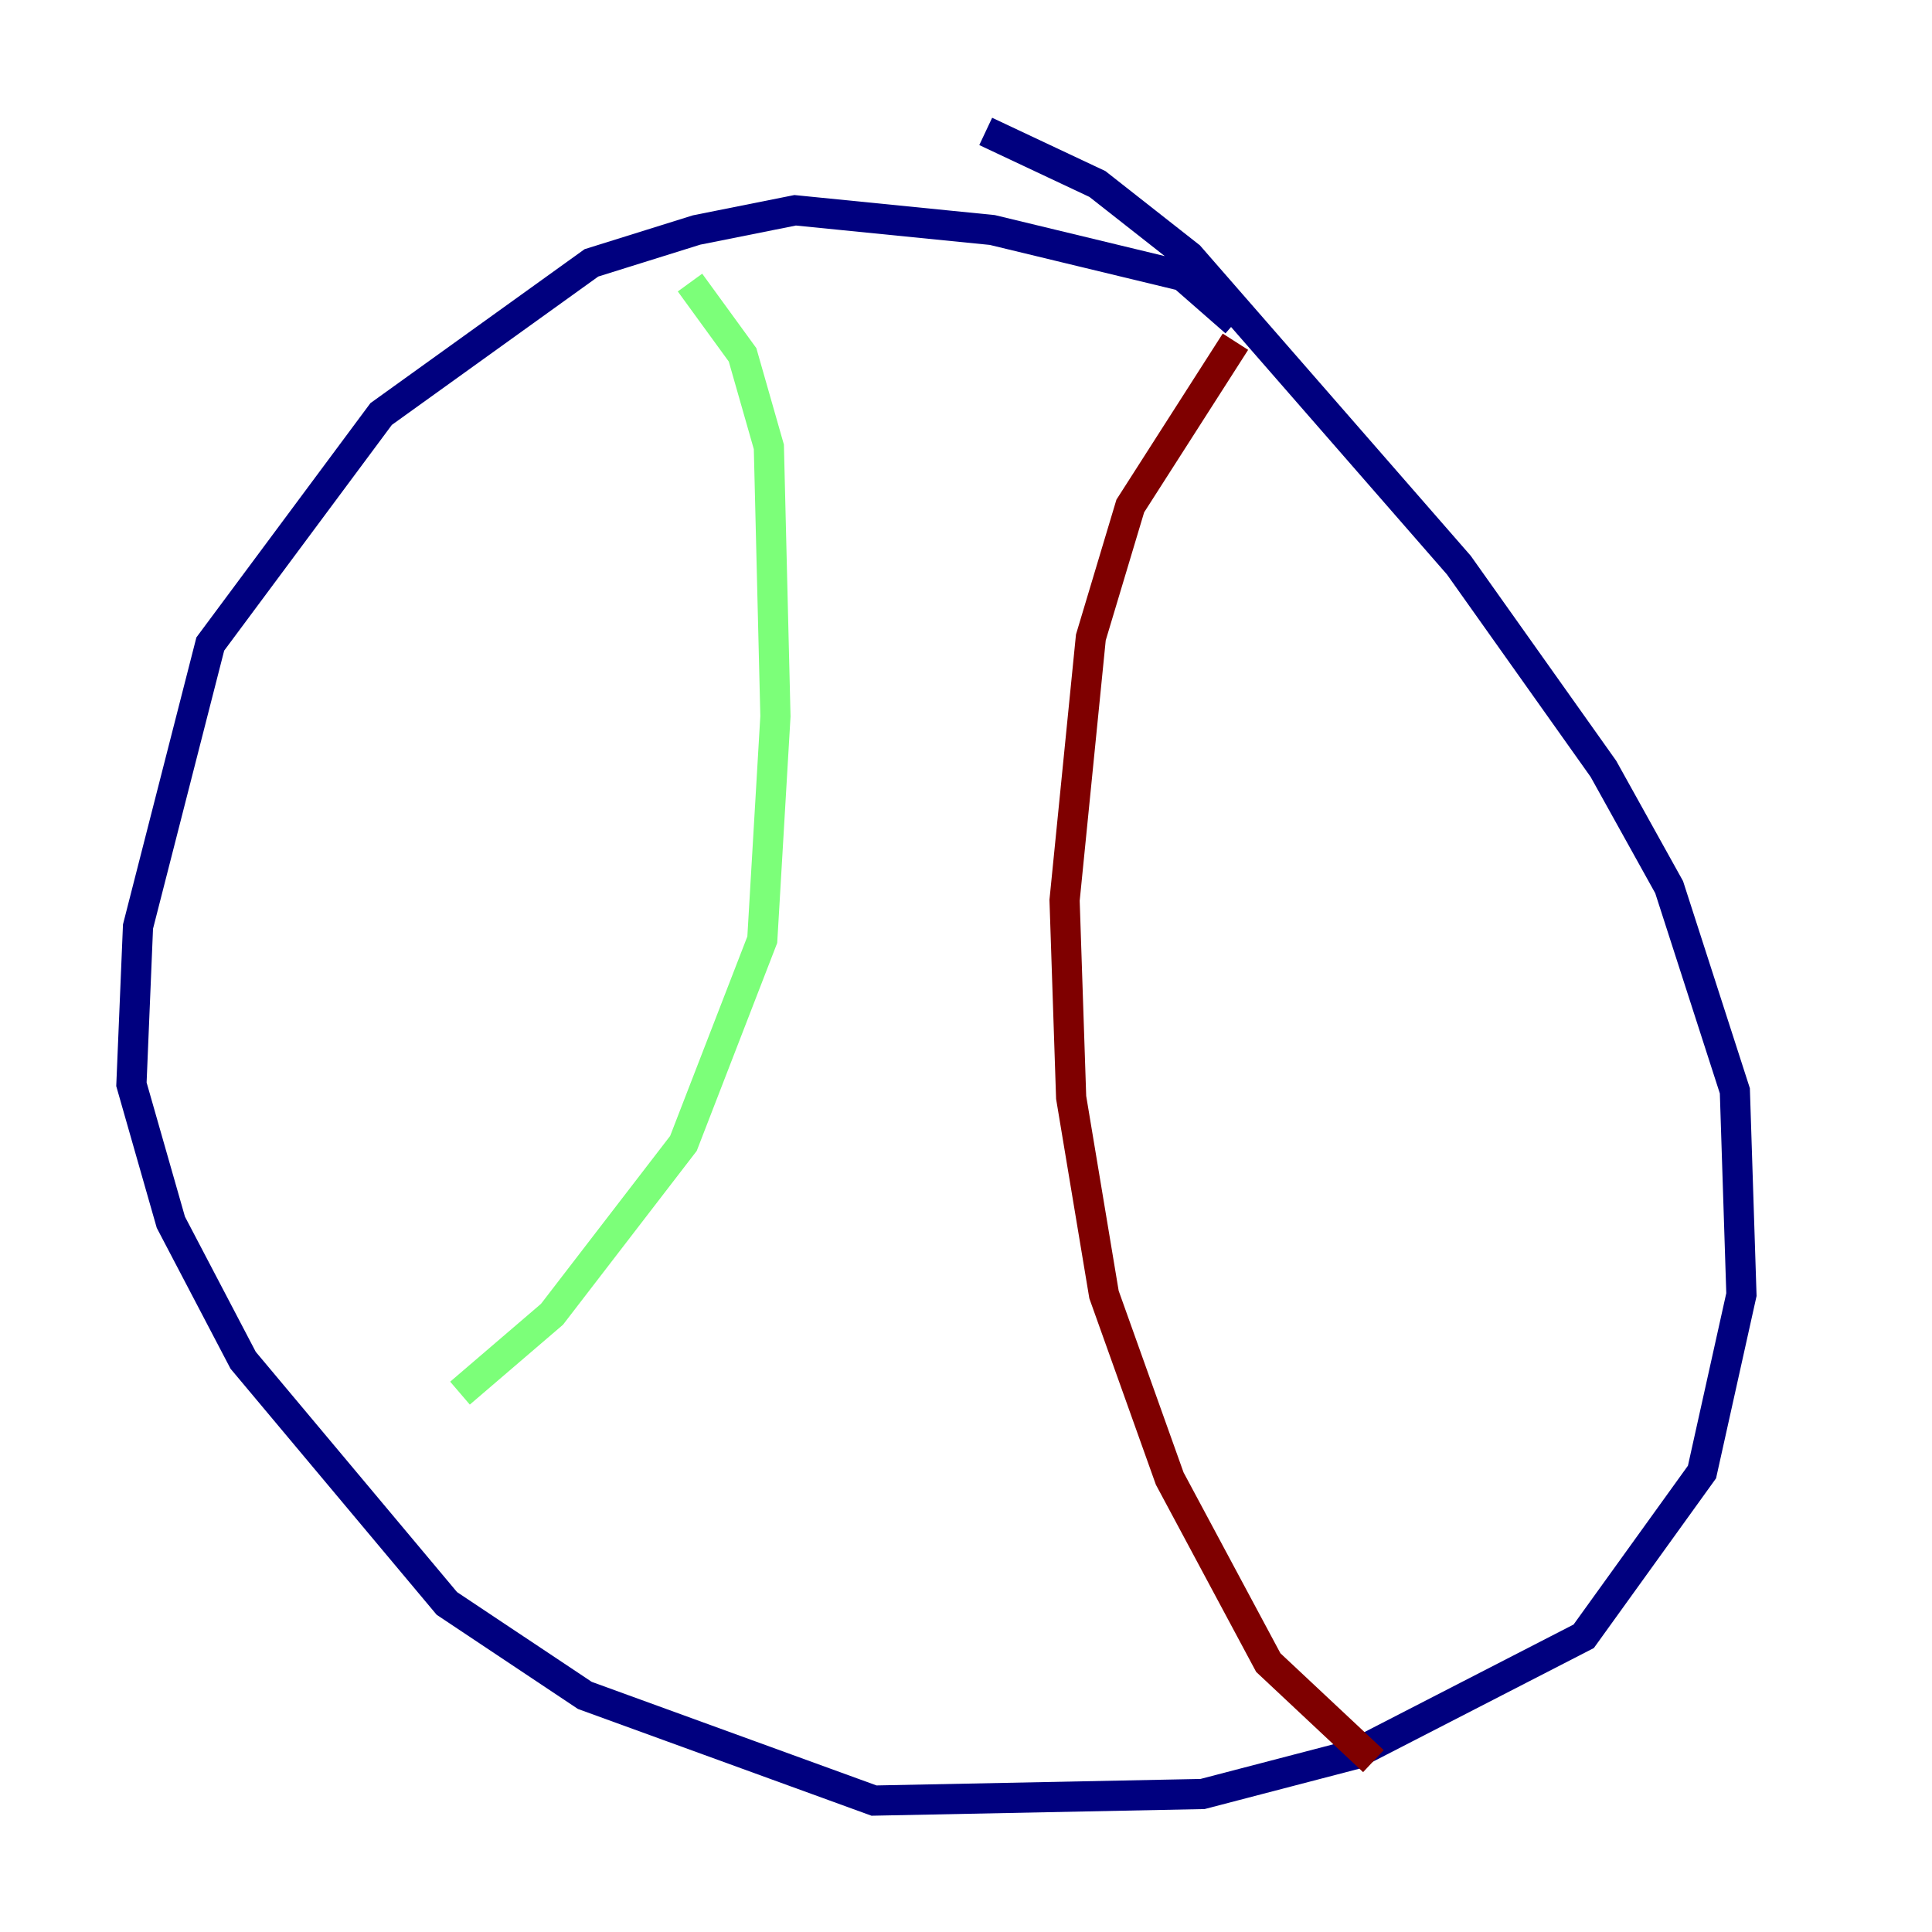 <?xml version="1.0" encoding="utf-8" ?>
<svg baseProfile="tiny" height="128" version="1.2" viewBox="0,0,128,128" width="128" xmlns="http://www.w3.org/2000/svg" xmlns:ev="http://www.w3.org/2001/xml-events" xmlns:xlink="http://www.w3.org/1999/xlink"><defs /><polyline fill="none" points="81.85,21.333 78.367,18.286 65.742,15.238 52.68,13.932 46.15,15.238 39.184,17.415 25.252,27.429 13.932,42.667 9.143,61.388 8.707,71.837 11.32,80.98 16.109,90.122 29.605,106.231 38.748,112.326 57.905,119.293 79.674,118.857 89.687,116.245 104.925,108.408 112.762,97.524 115.374,85.769 114.939,72.272 110.585,58.776 106.231,50.939 96.653,37.442 78.803,16.98 72.707,12.191 65.306,8.707" stroke="#00007f" stroke-width="2" /><polyline fill="none" points="45.714,18.721 49.197,23.51 50.939,29.605 51.374,47.456 50.503,62.258 45.279,75.755 36.571,87.075 30.476,92.299" stroke="#7cff79" stroke-width="2" /><polyline fill="none" points="81.85,22.64 74.884,33.524 72.272,42.231 70.531,59.646 70.966,72.707 73.143,85.769 77.497,97.959 84.027,110.15 90.993,116.68" stroke="#7f0000" stroke-width="2" /></svg>